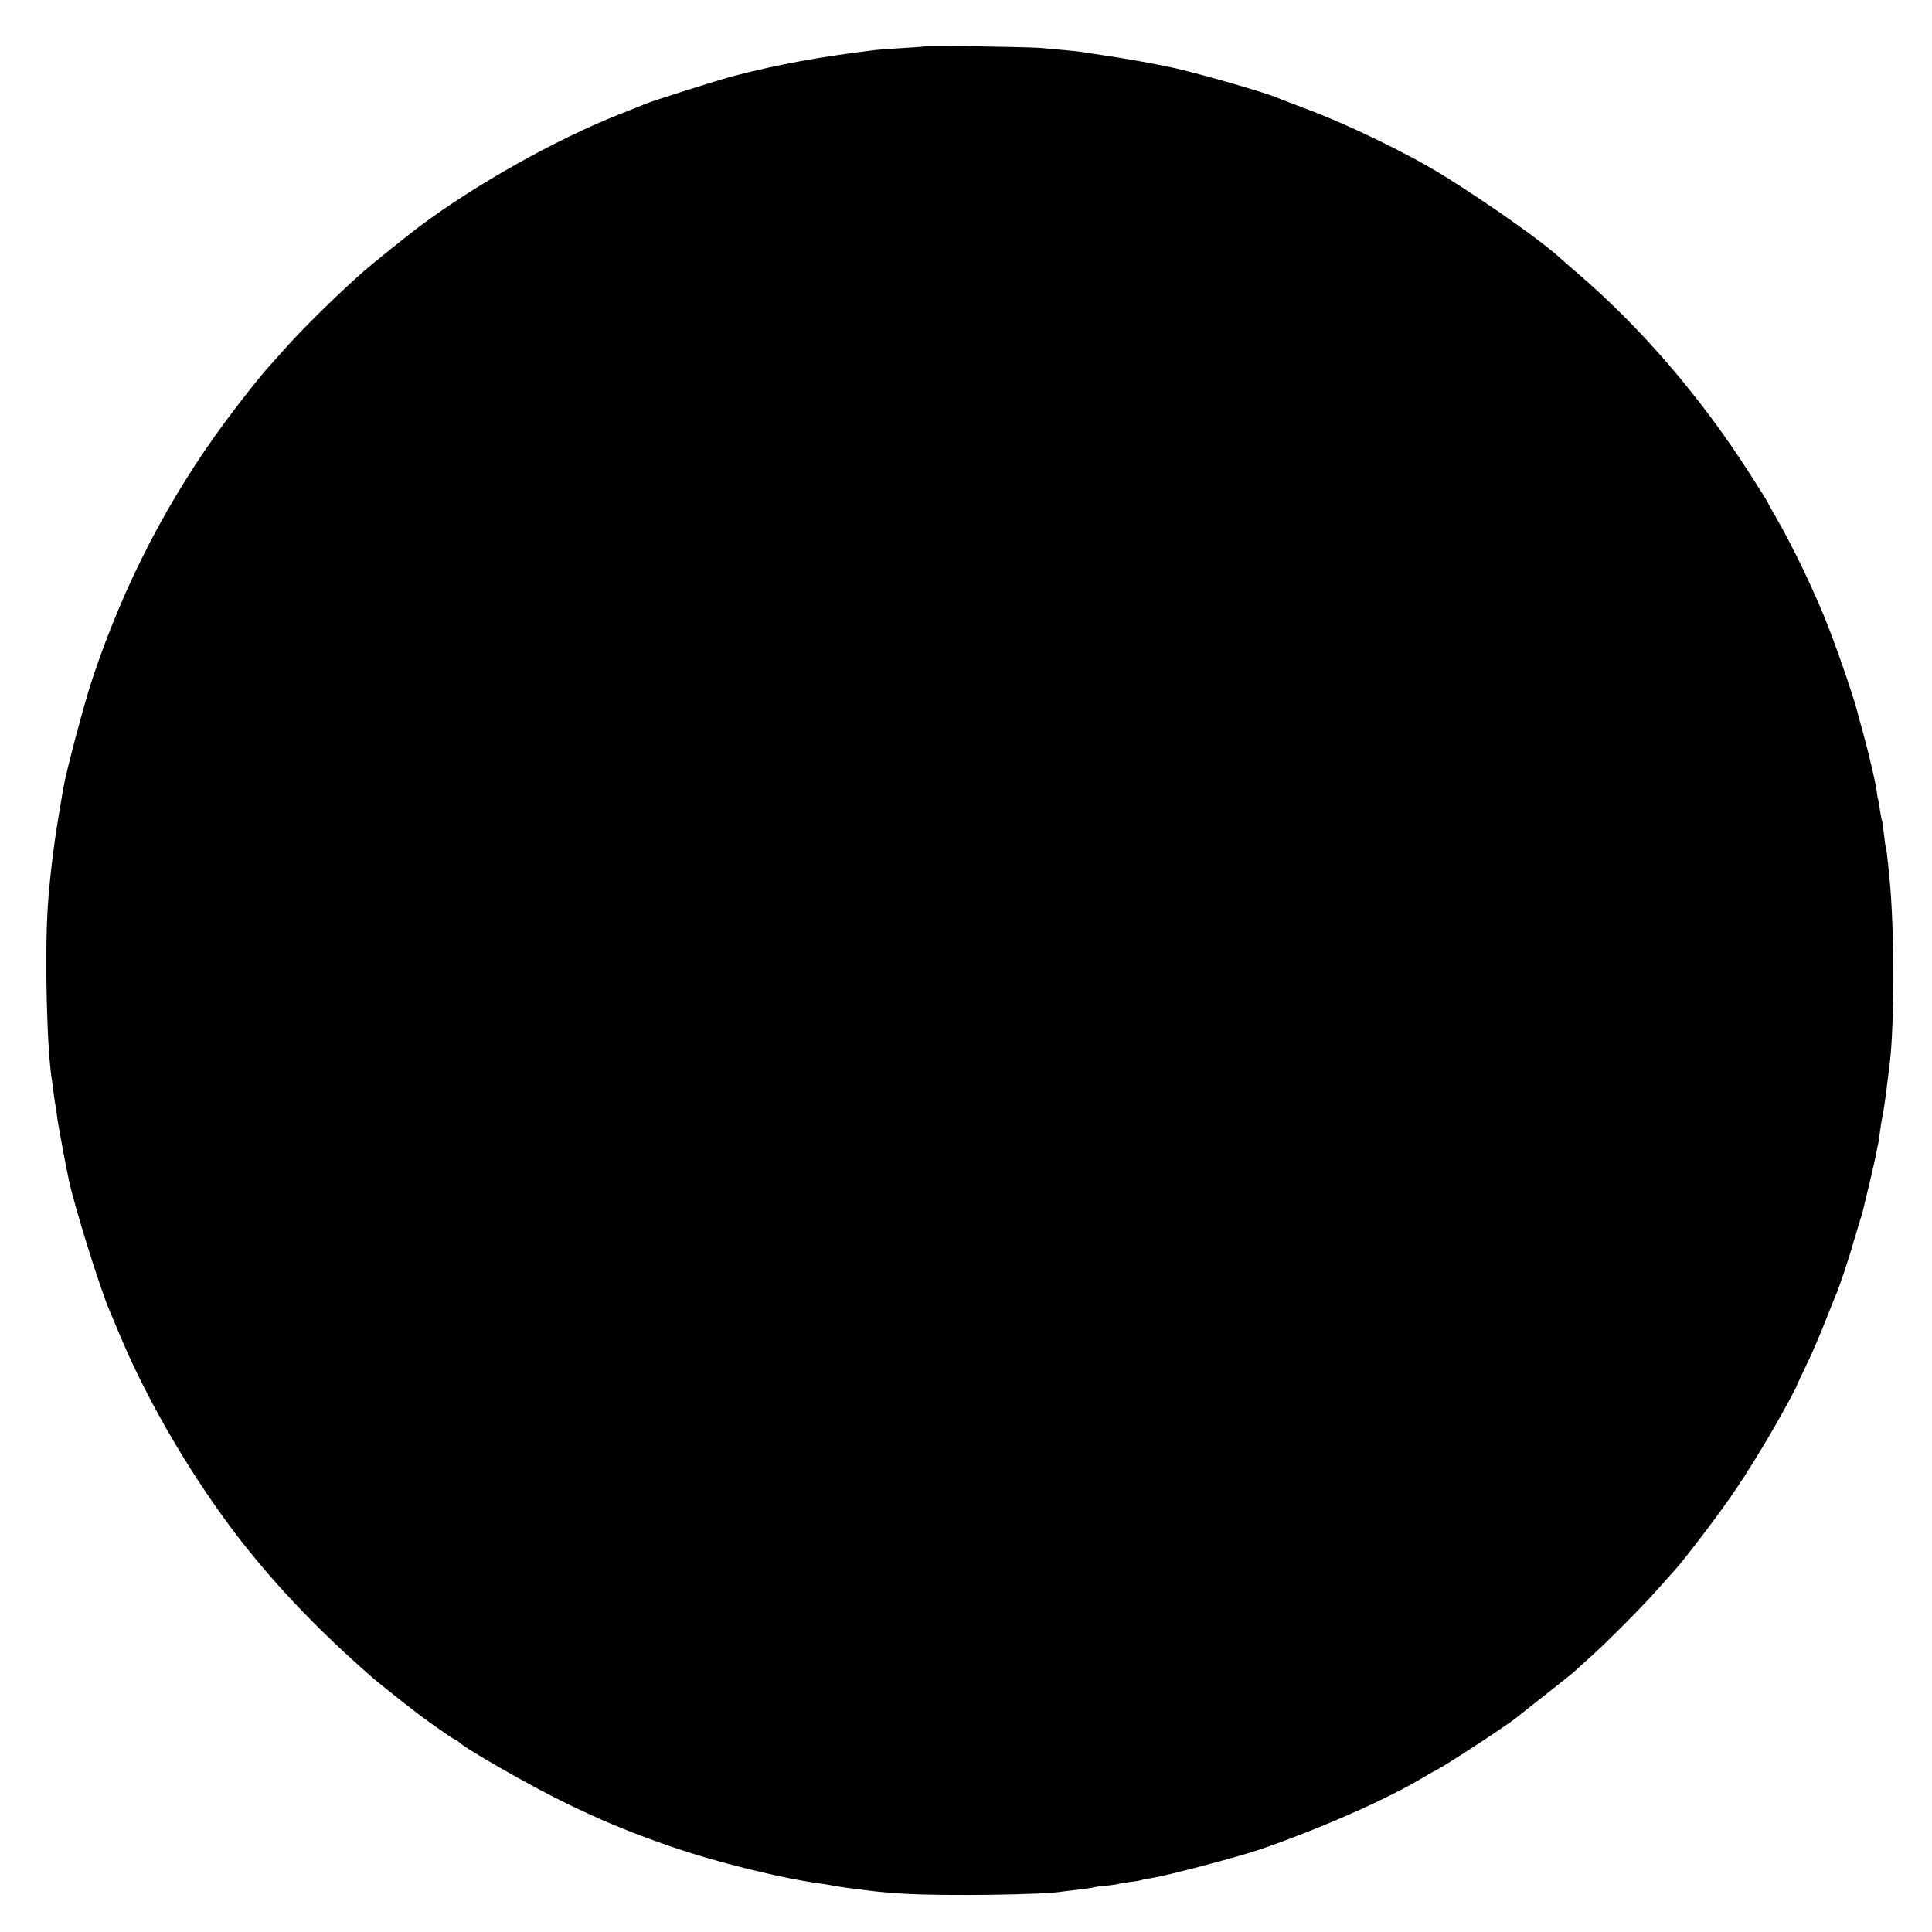 <?xml version="1.0" standalone="no"?>
<!DOCTYPE svg PUBLIC "-//W3C//DTD SVG 20010904//EN"
 "http://www.w3.org/TR/2001/REC-SVG-20010904/DTD/svg10.dtd">
<svg version="1.0" xmlns="http://www.w3.org/2000/svg"
 width="1024pt" height="1024pt" viewBox="0 0 1024 1024"
 preserveAspectRatio="xMidYMid meet">
<g transform="translate(0,1024) scale(0.1,-0.1)"
fill="#000000" stroke="none">
<path d="M4908 9995 c-2 -1 -55 -6 -118 -9 -63 -4 -131 -9 -150 -11 -302 -37
-507 -75 -745 -136 -82 -21 -448 -137 -475 -150 -8 -4 -69 -28 -135 -54 -337
-133 -758 -369 -1060 -594 -64 -48 -253 -200 -295 -237 -144 -127 -327 -307
-425 -418 -33 -37 -67 -75 -75 -84 -38 -40 -154 -186 -232 -292 -307 -414
-542 -868 -709 -1370 -43 -129 -138 -488 -154 -580 -3 -19 -8 -46 -10 -60 -2
-14 -11 -65 -19 -115 -23 -136 -45 -326 -53 -455 -17 -268 -4 -764 23 -920 2
-14 6 -45 9 -70 3 -25 8 -54 10 -65 2 -11 7 -42 10 -70 6 -41 41 -229 60 -320
30 -140 162 -565 215 -690 5 -11 32 -76 61 -145 148 -352 390 -761 639 -1080
197 -251 418 -481 699 -726 36 -31 217 -174 262 -207 100 -72 165 -117 171
-117 3 0 13 -6 21 -14 33 -34 367 -225 542 -311 200 -99 351 -162 575 -240
247 -86 597 -172 810 -200 14 -2 40 -6 58 -10 17 -3 49 -8 70 -11 20 -2 53 -6
72 -9 91 -12 123 -15 230 -22 207 -13 756 -6 847 12 10 1 47 6 83 10 36 4 67
9 70 10 3 2 35 7 70 10 36 4 67 8 70 10 3 2 30 6 60 10 30 4 57 8 60 10 3 2
25 6 49 10 82 12 465 113 581 153 306 105 659 260 855 376 33 20 67 39 75 43
49 23 387 245 430 281 8 7 75 60 149 118 74 58 140 111 147 117 7 7 45 41 85
77 94 83 292 283 366 368 32 36 71 79 86 96 48 52 208 261 294 384 99 140 243
379 339 562 10 19 19 37 19 40 1 3 24 54 53 113 29 60 72 161 97 225 25 64 50
126 55 137 16 36 71 198 95 285 14 47 30 99 35 117 6 18 13 40 15 50 2 10 17
74 34 143 16 69 33 141 36 160 3 19 8 42 10 50 2 8 6 35 9 60 3 25 8 54 10 65
12 63 19 110 31 210 4 33 9 74 11 90 25 199 25 719 -1 975 -11 115 -17 165
-20 170 -2 3 -6 34 -10 70 -4 36 -8 67 -10 70 -2 3 -6 26 -10 50 -3 25 -8 52
-10 60 -3 8 -7 32 -9 53 -5 39 -46 213 -71 302 -8 28 -24 85 -35 129 -21 76
-90 279 -144 419 -65 173 -196 447 -283 595 -24 41 -43 76 -43 78 0 2 -41 68
-91 146 -265 415 -585 787 -933 1083 -32 28 -64 56 -71 62 -90 85 -370 284
-620 440 -190 118 -506 272 -740 359 -66 25 -129 49 -140 54 -61 27 -376 118
-535 156 -81 19 -230 46 -345 64 -77 11 -150 23 -163 25 -12 2 -55 6 -95 10
-40 3 -94 8 -122 11 -55 5 -602 14 -607 9z"/>
</g>
</svg>
